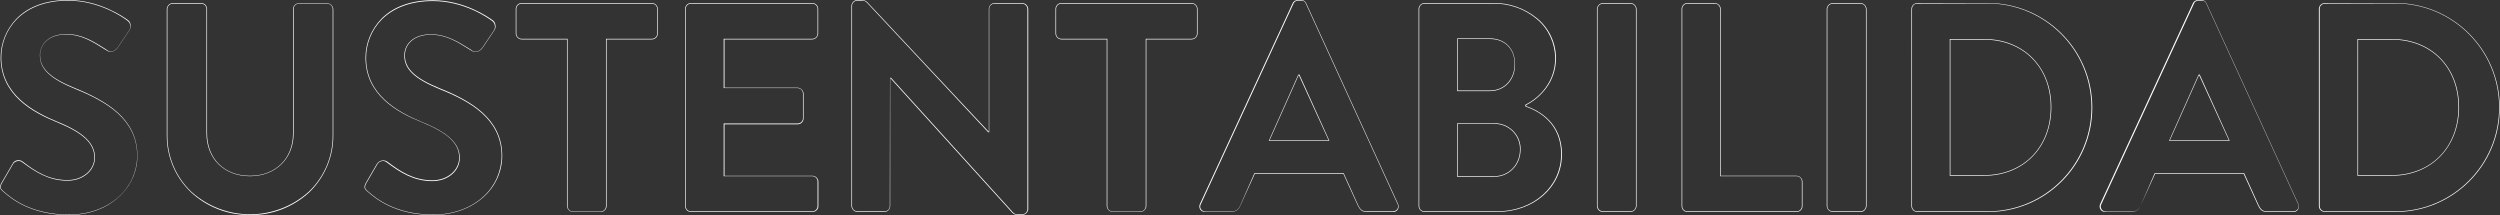 <?xml version="1.0" encoding="utf-8"?>
<!-- Generator: Adobe Illustrator 26.0.3, SVG Export Plug-In . SVG Version: 6.00 Build 0)  -->
<svg version="1.1" id="Capa_1" xmlns="http://www.w3.org/2000/svg" xmlns:xlink="http://www.w3.org/1999/xlink" x="0px" y="0px"
	 viewBox="0 0 1166.3 100.3" style="enable-background:new 0 0 1166.3 100.3;" xml:space="preserve">
<rect x="0" y="0" width="1166.3" height="100.3" fill="#333333" stroke="none"/>
<style type="text/css">
	.st0{fill:#FFFFFF;}
</style>
<g id="Layer_2">
	<g id="Layer_1-2">
		<path class="st0" d="M32.1,100.3c-18,0-27.2-7.9-30.6-10.9c-1.5-1.2-2-2.1-0.7-4.3l5-8.6C6.2,75.6,7,75,7.9,74.8
			c1-0.2,1.9,0,2.7,0.6c6,4.6,12.1,8.6,20.9,8.6c7,0,12.5-4.6,12.5-10.5c0-6.6-5.2-11.5-17.5-16.5C15.2,52.4,0.3,44.3,0.3,26.8
			c0-6.8,2.7-13.2,7.4-18.1C13.3,3,21.6,0,31.7,0c14.7,0,25.8,7.8,27.9,9.3c0.7,0.5,1.2,1.2,1.3,2.1c0.2,0.9,0,1.9-0.5,2.7L55.1,22
			c-1.1,1.7-3.3,2.9-5.1,1.7l-1-0.6c-5.7-3.6-11-7-18.2-7c-8.3,0-12.1,4.8-12.1,9.6c0,6.2,4.7,10.7,16.3,15.4
			c14.4,5.9,29.1,14.1,29.1,31.6c0,7.3-3.2,14.3-8.7,19.2C49.6,97.3,41.3,100.3,32.1,100.3z M8.6,75.1c-0.2,0-0.4,0-0.6,0.1
			c-0.9,0.2-1.6,0.7-2,1.5l-5,8.6c-1.2,2.1-0.7,2.9,0.7,4l0,0c3.4,3,12.5,10.8,30.5,10.8c9.1,0,17.4-3,23.2-8.3
			c5.4-4.8,8.5-11.7,8.6-19c0-17.3-14.6-25.5-28.9-31.3c-11.7-4.8-16.5-9.3-16.5-15.7c0-4.9,3.8-9.9,12.4-9.9c7.2,0,12.6,3.4,18.3,7
			l1,0.7c1.6,1.1,3.6,0,4.7-1.6l5.3-7.9c0.5-0.7,0.6-1.7,0.4-2.5c-0.1-0.8-0.6-1.4-1.2-1.9C57.3,8,46.3,0.3,31.7,0.3
			c-10,0-18.2,3-23.8,8.6c-4.7,4.8-7.3,11.2-7.3,17.9c0,17.3,14.9,25.3,26,29.9c12.4,5,17.7,10.1,17.7,16.8
			c0,6.1-5.6,10.8-12.8,10.8c-8.9,0-15-4.1-21.1-8.6C9.9,75.3,9.3,75.1,8.6,75.1z"/>
		<path class="st0" d="M116.6,100.3c-10.2,0.1-20.1-3.7-27.6-10.7c-7.2-6.9-11.3-16.5-11.2-26.6V4.2c0.1-1.5,1.3-2.7,2.8-2.8h13.2
			c1.5,0,2.8,1.2,2.8,2.8c0,0,0,0,0,0v57.9c0,11.9,8,19.9,20,19.9s20.1-8.1,20.1-19.7v-58c0-1.5,1.2-2.8,2.8-2.8h13.2
			c1.5,0.1,2.7,1.3,2.8,2.8v58.8c0.1,10-4,19.6-11.2,26.6C136.8,96.6,126.8,100.5,116.6,100.3z M80.6,1.7c-1.4,0.1-2.4,1.1-2.5,2.5
			v58.9C78,73,82,82.5,89.2,89.4c15.6,14.1,39.3,14.1,54.9,0c7.2-6.9,11.2-16.4,11.1-26.3V4.2c-0.1-1.4-1.1-2.4-2.5-2.5h-13.2
			c-1.4,0-2.5,1.1-2.5,2.5v58c0,11.8-8.4,20-20.4,20s-20.3-8.1-20.3-20.1V4.2c0-1.4-1.1-2.5-2.5-2.5L80.6,1.7z"/>
		<path class="st0" d="M202.1,100.3c-18,0-27.2-7.9-30.6-10.9c-1.5-1.2-2-2.1-0.7-4.3l5-8.6c0.5-0.8,1.3-1.4,2.3-1.6
			c1-0.2,1.9,0,2.7,0.6c6,4.5,12.1,8.6,20.9,8.6c7,0,12.5-4.6,12.5-10.6c0-6.6-5.2-11.5-17.5-16.5c-11.2-4.5-26.2-12.6-26.2-30.1
			c0-6.8,2.7-13.2,7.4-18.1c5.6-5.7,13.9-8.7,24-8.7c14.7,0,25.8,7.8,27.9,9.3c0.7,0.5,1.2,1.2,1.3,2.1c0.2,0.9,0.1,1.9-0.5,2.7
			l-5.3,7.9c-1.1,1.7-3.3,2.9-5.1,1.7l-1-0.6c-5.7-3.6-11-7-18.2-7c-8.3,0-12.1,4.8-12.1,9.6c0,6.2,4.7,10.7,16.3,15.4
			c14.4,5.8,29.1,14.1,29.1,31.5c0,7.3-3.2,14.3-8.7,19.2C219.6,97.3,211.3,100.3,202.1,100.3z M178.6,75.1c-0.2,0-0.4,0-0.6,0.1
			c-0.9,0.2-1.6,0.7-2,1.5l-5,8.6c-1.2,2.1-0.7,2.9,0.7,4l0,0c3.4,3,12.5,10.8,30.5,10.8c9.1,0,17.4-3,23.2-8.3
			c5.4-4.8,8.5-11.7,8.6-19c0-17.3-14.6-25.5-28.9-31.2c-11.7-4.8-16.5-9.3-16.5-15.7c0-4.9,3.8-9.9,12.4-9.9c7.2,0,12.6,3.4,18.4,7
			l1,0.7c1.6,1.1,3.6,0,4.7-1.6l5.3-7.9c0.5-0.7,0.6-1.7,0.4-2.5c-0.1-0.8-0.6-1.4-1.2-1.9c-2.1-1.6-13.1-9.3-27.7-9.3
			c-10,0-18.2,3-23.8,8.6c-4.7,4.8-7.3,11.2-7.3,17.9c0,17.3,14.9,25.3,26,29.9c12.4,5,17.7,10.1,17.7,16.8
			c0,6.1-5.6,10.8-12.8,10.8c-8.9,0-15-4.1-21.1-8.6C179.9,75.3,179.3,75.1,178.6,75.1z"/>
		<path class="st0" d="M280.2,98.9h-12.9c-1.5-0.1-2.7-1.3-2.8-2.8V18.4h-21.1c-1.5,0-2.8-1.3-2.8-2.8V4.2c0-1.5,1.2-2.8,2.8-2.8
			h60.7c1.5,0,2.8,1.3,2.8,2.8v11.4c0,1.5-1.2,2.8-2.8,2.8H283v77.8C282.9,97.7,281.7,98.9,280.2,98.9z M243.4,1.7
			c-1.4,0-2.5,1.1-2.5,2.5v11.4c0,1.4,1.1,2.5,2.5,2.5h21.4v78.1c0.1,1.4,1.1,2.4,2.5,2.5h12.9c1.4-0.1,2.4-1.1,2.5-2.5V18.1h21.4
			c1.4,0,2.5-1.1,2.5-2.5V4.2c0-1.4-1.1-2.5-2.5-2.5L243.4,1.7z"/>
		<path class="st0" d="M378.9,98.9h-56.5c-1.5,0-2.8-1.2-2.8-2.8v0V4.2c0-1.5,1.2-2.8,2.8-2.8l0,0h56.5c1.5,0,2.8,1.2,2.8,2.8
			c0,0,0,0,0,0v11.4c0,1.5-1.3,2.8-2.8,2.8H338v22.5h34.1c1.5,0.1,2.7,1.3,2.8,2.8v11.5c0,1.5-1.2,2.8-2.8,2.8l0,0H338v24h41
			c1.5,0,2.8,1.3,2.8,2.8v11.4C381.8,97.7,380.5,98.9,378.9,98.9C379,98.9,378.9,98.9,378.9,98.9z M322.4,1.7
			c-1.4,0-2.5,1.1-2.5,2.5v91.9c0,1.4,1.1,2.5,2.5,2.5h56.5c1.4,0,2.5-1.1,2.5-2.5V84.7c0-1.4-1.1-2.5-2.5-2.5h-41.3V57.6h34.5
			c1.4,0,2.5-1.1,2.5-2.5V43.6c-0.1-1.4-1.1-2.4-2.5-2.5h-34.5V18.1h41.3c1.4,0,2.5-1.1,2.5-2.5V4.2c0-1.4-1.1-2.5-2.5-2.5
			L322.4,1.7z"/>
		<path class="st0" d="M476.8,100.3h-2c-0.9,0-1.8-0.3-2.5-1l-56.9-62.8h-0.1v59.6c0,1.5-1.2,2.8-2.8,2.8l0,0H400
			c-1.5-0.1-2.7-1.3-2.8-2.8V2.7c0.1-1.5,1.3-2.7,2.8-2.7h2.1c0.9,0,1.8,0.3,2.5,1l56.6,60.4h0.1V4.2c0-1.5,1.2-2.8,2.8-2.8l0,0
			h12.8c1.5,0.1,2.7,1.3,2.8,2.8v93.5C479.5,99.1,478.3,100.3,476.8,100.3z M415.2,36.3h0.5h0l56.9,62.8c0.6,0.6,1.4,1,2.2,0.9h2
			c1.3,0,2.4-1,2.5-2.3V4.2c-0.1-1.4-1.1-2.4-2.5-2.5h-12.8c-1.4,0-2.5,1.1-2.5,2.5v57.5h-0.5L404.4,1.2c-0.6-0.6-1.4-1-2.3-0.9H400
			c-1.3,0-2.4,1-2.5,2.3v93.5c0.1,1.4,1.1,2.4,2.5,2.5h12.6c1.4,0,2.5-1.1,2.5-2.5L415.2,36.3z"/>
		<path class="st0" d="M532,98.9h-12.9c-1.5-0.1-2.7-1.3-2.8-2.8V18.4h-21.1c-1.5,0-2.8-1.3-2.8-2.8V4.2c0-1.5,1.2-2.8,2.8-2.8l0,0
			h60.7c1.5,0,2.8,1.3,2.8,2.8v11.4c0,1.5-1.3,2.8-2.8,2.8h-21.1v77.8C534.7,97.6,533.5,98.8,532,98.9z M495.2,1.7
			c-1.4,0-2.5,1.1-2.5,2.5v11.4c0,1.4,1.1,2.5,2.5,2.5h21.4v78.1c0.1,1.4,1.1,2.4,2.5,2.5H532c1.4-0.1,2.4-1.1,2.5-2.5V18.1h21.4
			c1.4,0,2.5-1.1,2.5-2.5V4.2c0-1.4-1.1-2.5-2.5-2.5L495.2,1.7z"/>
		<path class="st0" d="M649.8,98.9h-12.1c-2.3,0-3.2-1-4.2-2.9l-6.8-14.9h-41.3l-6.8,14.9c-0.6,1.7-2.3,2.9-4.2,2.9h-12.1
			c-1,0-1.9-0.4-2.4-1.2c-0.5-0.8-0.5-1.8-0.1-2.6l43.2-93.5c0.4-1,1.4-1.6,2.5-1.6h1.4c1.1-0.1,2.1,0.6,2.5,1.6l42.8,93.5
			c0.4,0.8,0.4,1.8-0.1,2.6C651.6,98.5,650.7,99,649.8,98.9z M585.2,80.8h41.7v0.1l6.8,15c1,2,2,2.7,3.9,2.7h12.1
			c0.9,0,1.7-0.4,2.2-1.1c0.4-0.7,0.5-1.6,0.1-2.3L609.2,1.7c-0.3-0.9-1.2-1.5-2.2-1.4h-1.4c-1,0-1.9,0.6-2.2,1.5l-43.2,93.5
			c-0.4,0.7-0.4,1.6,0.1,2.3c0.5,0.7,1.3,1.1,2.2,1.1h12.1c1.7,0,3.3-1.1,3.9-2.7L585.2,80.8z M620.2,65.7h-28.3l0.1-0.2l13.7-30.7
			h0.6V35L620.2,65.7z M592.3,65.4h27.5L606,35.2h-0.2L592.3,65.4z"/>
		<path class="st0" d="M698.2,98.9h-33.6c-1.5,0-2.8-1.3-2.8-2.8V4.2c0-1.5,1.3-2.8,2.8-2.8h31.8c7.7-0.2,15.1,2.5,21,7.4
			c5.4,4.6,8.5,11.3,8.5,18.4c0,10.9-7.2,18.4-13.9,21.8v0.5c6.3,2.2,16.7,8,16.7,22.5C728.7,87.3,715.6,98.9,698.2,98.9z
			 M664.6,1.7c-1.4,0-2.5,1.1-2.5,2.5v91.9c0,1.4,1.1,2.5,2.5,2.5h33.6c17.2,0,30.1-11.5,30.1-26.7c0-14.4-10.4-20.1-16.6-22.2h-0.1
			v-0.9h0.1c6.7-3.3,13.8-10.8,13.8-21.5c0-7-3-13.7-8.4-18.3c-5.8-4.9-13.2-7.5-20.8-7.3L664.6,1.7z M697,82.5h-17.2v-25H697
			c6.6-0.2,12.2,5,12.4,11.6c0,0.2,0,0.4,0,0.6C709.4,77,704,82.5,697,82.5z M680.1,82.2H697c6.9,0,12.1-5.4,12.1-12.5
			c0.1-6.5-5.1-11.8-11.5-11.9c-0.2,0-0.4,0-0.5,0h-17L680.1,82.2z M695.1,42.5h-15.3V17.9H695c7.1,0,11.8,4.8,11.8,12
			C706.9,37.2,701.9,42.5,695.1,42.5L695.1,42.5z M680.1,42.2h15c6.7,0,11.5-5.2,11.5-12.4c0-7-4.6-11.6-11.5-11.6h-15V42.2z"/>
		<path class="st0" d="M760.7,98.9h-12.9c-1.5,0-2.8-1.3-2.8-2.8V4.2c0.1-1.5,1.3-2.7,2.8-2.8h12.9c1.5,0.1,2.7,1.3,2.8,2.8v91.9
			C763.4,97.6,762.2,98.8,760.7,98.9z M747.8,1.7c-1.4,0.1-2.4,1.1-2.5,2.5v91.9c0.1,1.4,1.1,2.4,2.5,2.5h12.9
			c1.4-0.1,2.4-1.1,2.5-2.5V4.2c-0.1-1.4-1.1-2.4-2.5-2.5L747.8,1.7z"/>
		<path class="st0" d="M838.1,98.9h-50.8c-1.5,0-2.8-1.2-2.8-2.8V4.2c0-1.5,1.2-2.8,2.8-2.8H800c1.5,0.1,2.7,1.3,2.8,2.8v77.8h35.3
			c1.5,0,2.8,1.3,2.8,2.8v11.4C840.9,97.7,839.6,98.9,838.1,98.9z M787.3,1.7c-1.4,0-2.5,1.1-2.5,2.5v91.9c0,1.4,1.1,2.5,2.5,2.5
			c0,0,0,0,0,0h50.8c1.4,0,2.5-1.1,2.5-2.5V84.7c0-1.4-1.1-2.5-2.5-2.5h-35.6V4.2c-0.1-1.4-1.2-2.5-2.5-2.5H787.3z"/>
		<path class="st0" d="M868,98.9h-13c-1.5-0.1-2.7-1.3-2.8-2.8V4.2c0.1-1.5,1.3-2.7,2.8-2.8h13c1.5,0.1,2.7,1.3,2.8,2.8v91.9
			C870.7,97.6,869.5,98.9,868,98.9z M855,1.7c-1.4,0.1-2.4,1.1-2.5,2.5v91.9c0,1.4,1.1,2.4,2.5,2.5h13c1.4-0.1,2.4-1.1,2.5-2.5V4.2
			c-0.1-1.4-1.1-2.4-2.5-2.5H855z"/>
		<path class="st0" d="M927.3,98.9h-32.9c-1.5-0.1-2.7-1.3-2.7-2.8V4.2c0-1.5,1.2-2.7,2.7-2.8h32.9c26.9,0,48.8,21.8,48.8,48.8
			S954.2,98.9,927.3,98.9L927.3,98.9z M894.3,1.7C893,1.7,892,2.9,892,4.2v91.9c0,1.3,1,2.4,2.3,2.5h32.9
			c26.8,0,48.5-21.7,48.5-48.5c0-26.8-21.7-48.5-48.5-48.5c0,0,0,0,0,0L894.3,1.7z M925.6,82h-16V18.2h16
			c18.5,0,31.4,13.1,31.4,31.8S944.1,82,925.6,82z M909.9,81.7h15.7c18.3,0,31.1-13,31.1-31.7s-12.8-31.5-31.1-31.5h-15.7V81.7z"/>
		<path class="st0" d="M1069.8,98.9h-12.1c-2.3,0-3.3-1-4.2-2.9l-6.8-14.9h-41.3l-6.8,14.9c-0.6,1.7-2.3,2.9-4.2,2.9h-12.1
			c-1,0-1.9-0.4-2.4-1.2c-0.5-0.8-0.5-1.8-0.1-2.6l43.2-93.5c0.4-1,1.4-1.6,2.5-1.6h1.4c1.1-0.1,2.1,0.6,2.5,1.6l42.8,93.5
			c0.4,0.8,0.4,1.8-0.1,2.6C1071.6,98.5,1070.7,99,1069.8,98.9z M1005.2,80.8h41.8v0.1l6.8,15c1,2,2,2.7,3.9,2.7h12.1
			c0.9,0,1.7-0.4,2.2-1.1c0.4-0.7,0.5-1.6,0.1-2.3l-42.8-93.5c-0.3-0.9-1.2-1.5-2.2-1.4h-1.4c-1,0-1.9,0.5-2.2,1.5l-43.2,93.5
			c-0.4,0.7-0.3,1.6,0.1,2.3c0.5,0.7,1.3,1.1,2.2,1.1h12.1c1.7,0,3.3-1.1,3.9-2.7L1005.2,80.8z M1040.2,65.7h-28.3l0.1-0.2
			l13.7-30.7h0.6V35L1040.2,65.7z M1012.3,65.4h27.5L1026,35.2h-0.2L1012.3,65.4z"/>
		<path class="st0" d="M1117.4,98.9h-32.9c-1.5-0.1-2.7-1.3-2.7-2.8V4.2c0-1.5,1.2-2.7,2.7-2.8h32.9c26.9,0,48.8,21.8,48.8,48.8
			S1144.3,98.9,1117.4,98.9z M1084.5,1.7c-1.3,0.1-2.4,1.2-2.3,2.5v91.9c0,1.3,1,2.4,2.3,2.5h32.9c26.8,0,48.5-21.7,48.5-48.5
			s-21.7-48.5-48.5-48.5c0,0,0,0,0,0L1084.5,1.7z M1115.8,82h-16V18.2h16c18.5,0,31.4,13.1,31.4,31.8S1134.2,82,1115.8,82z
			 M1100.1,81.7h15.7c18.3,0,31.1-13,31.1-31.7s-12.8-31.5-31.1-31.5h-15.7V81.7z"/>
	</g>
</g>
</svg>
